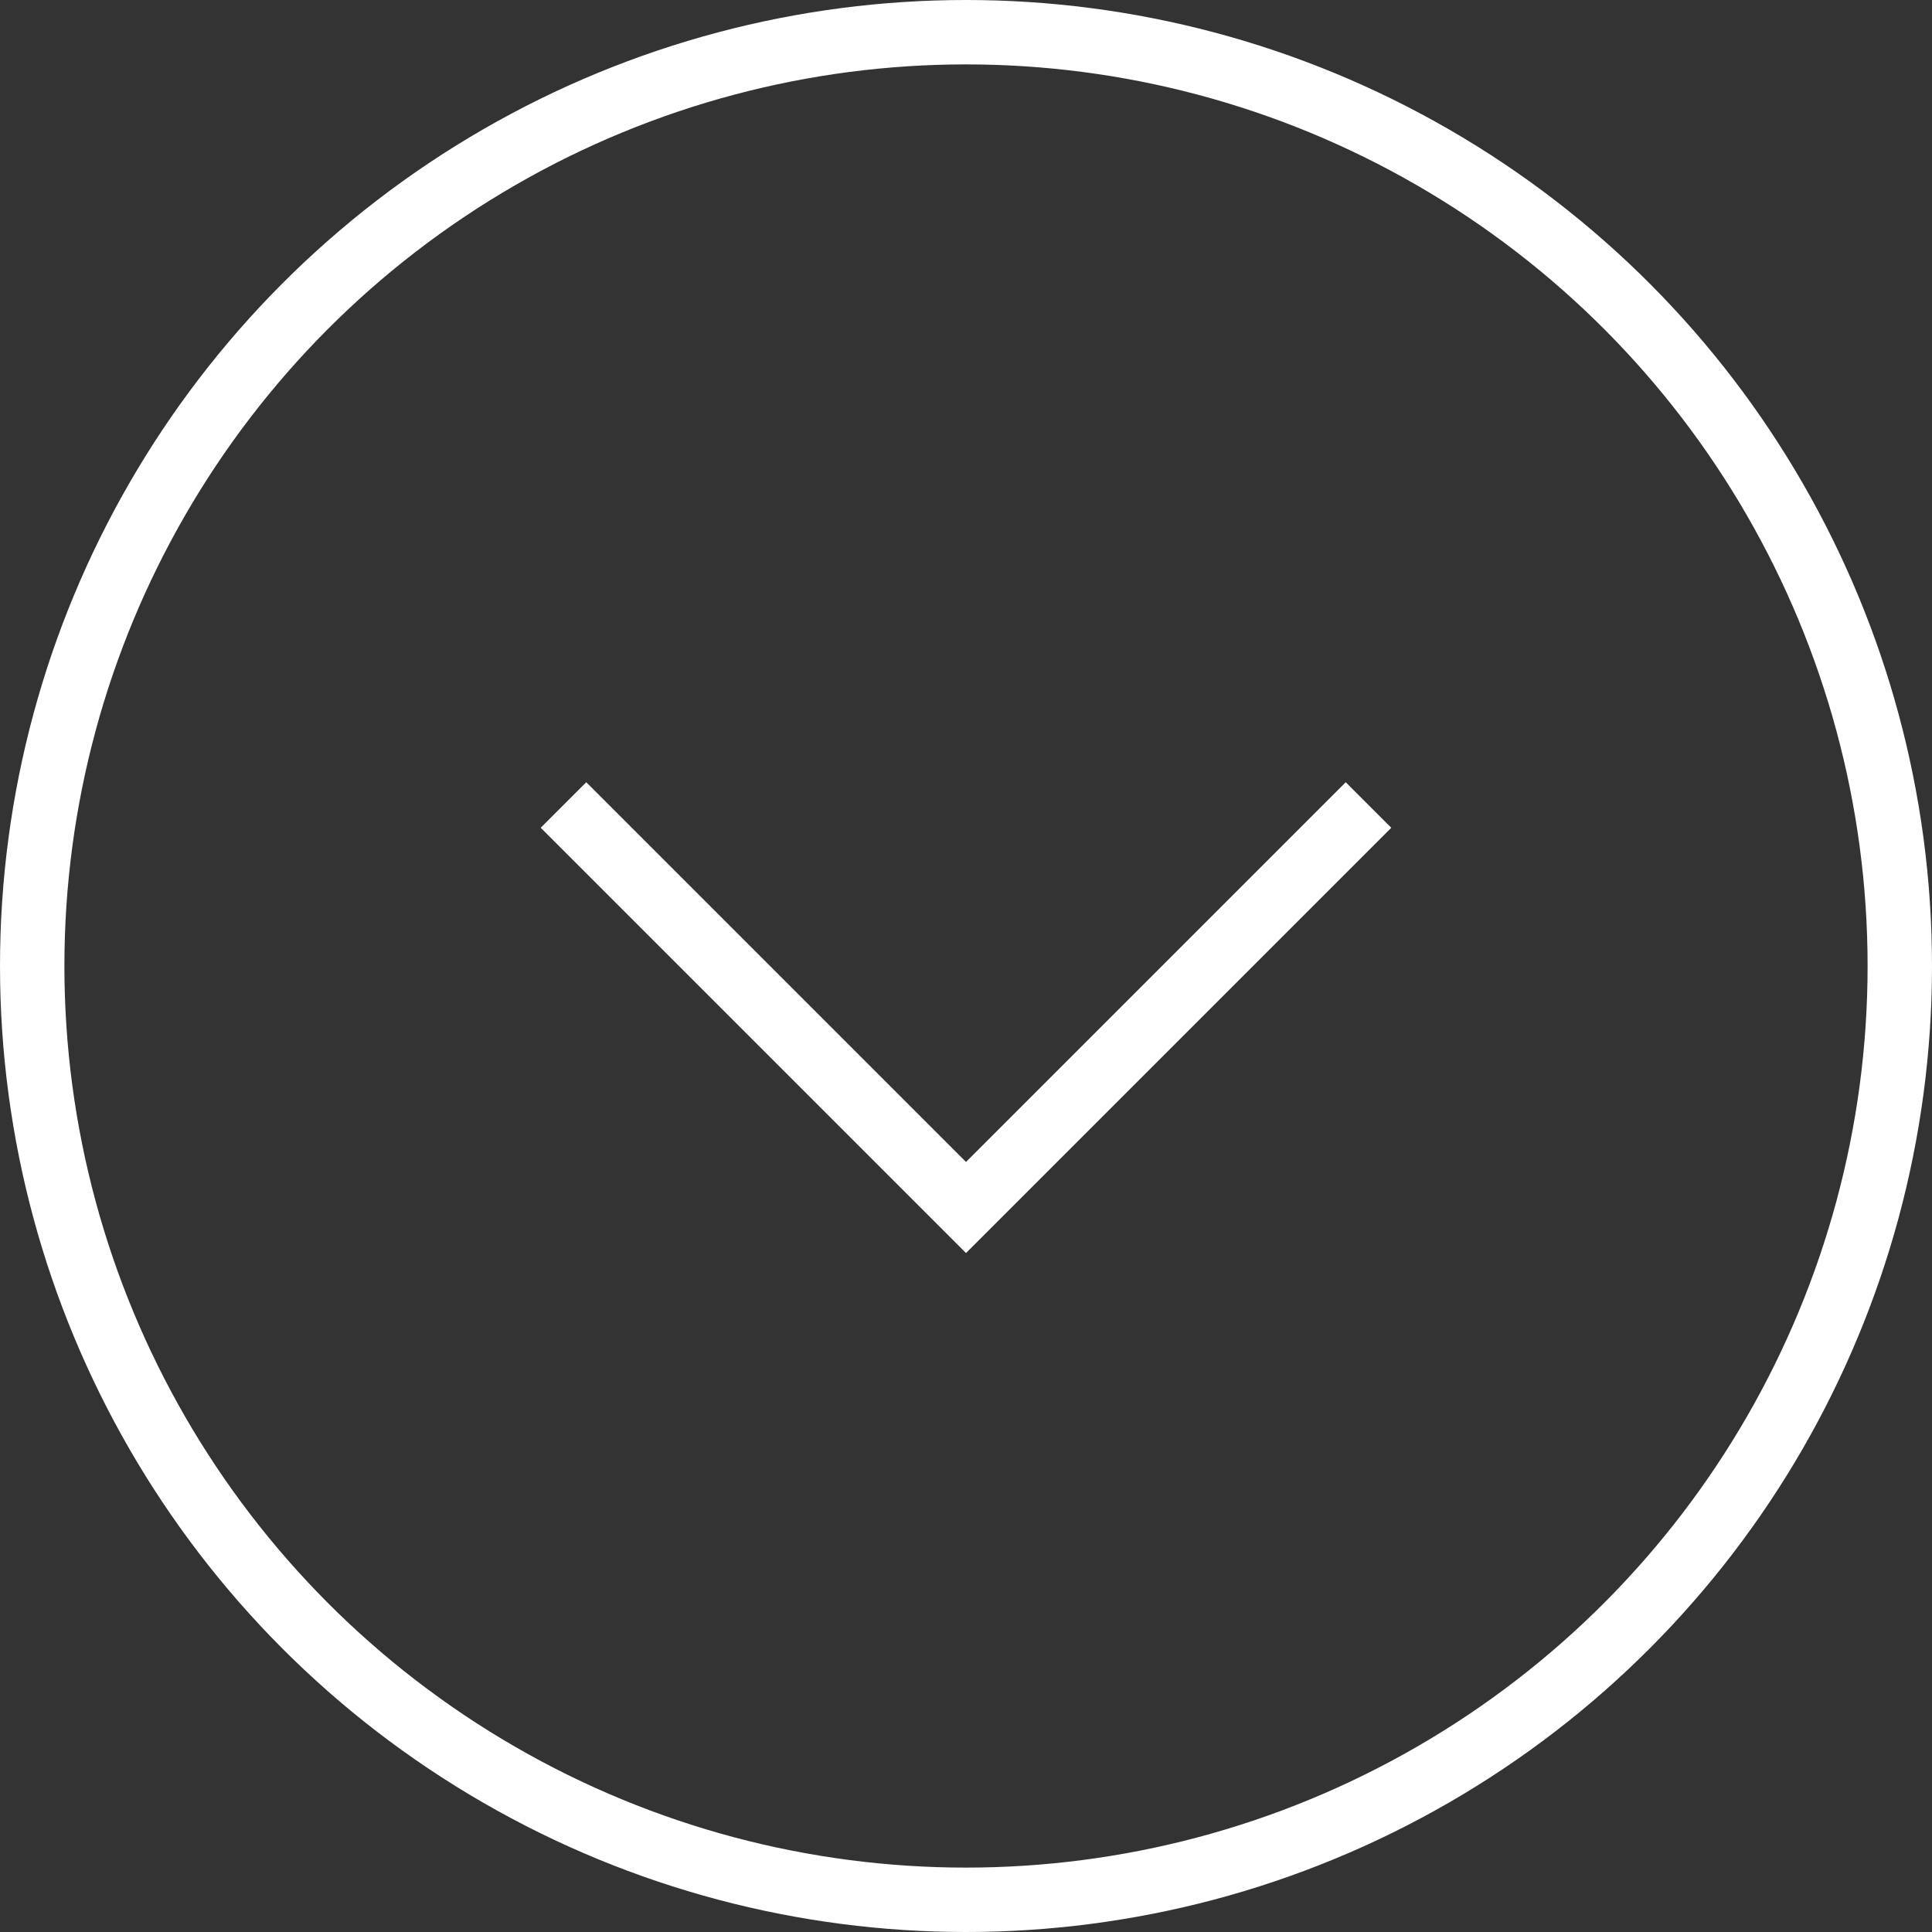 <svg width="30" height="30" viewBox="0 0 30 30" fill="none" xmlns="http://www.w3.org/2000/svg">
<rect x="0" y="0" width="30" height="30" fill="#333333" stroke="none"/>
<path d="M8.75 12.5L15 18.75L21.25 12.5" stroke="white"/>
<circle cx="15" cy="15" r="14.5" stroke="white"/>
</svg>

